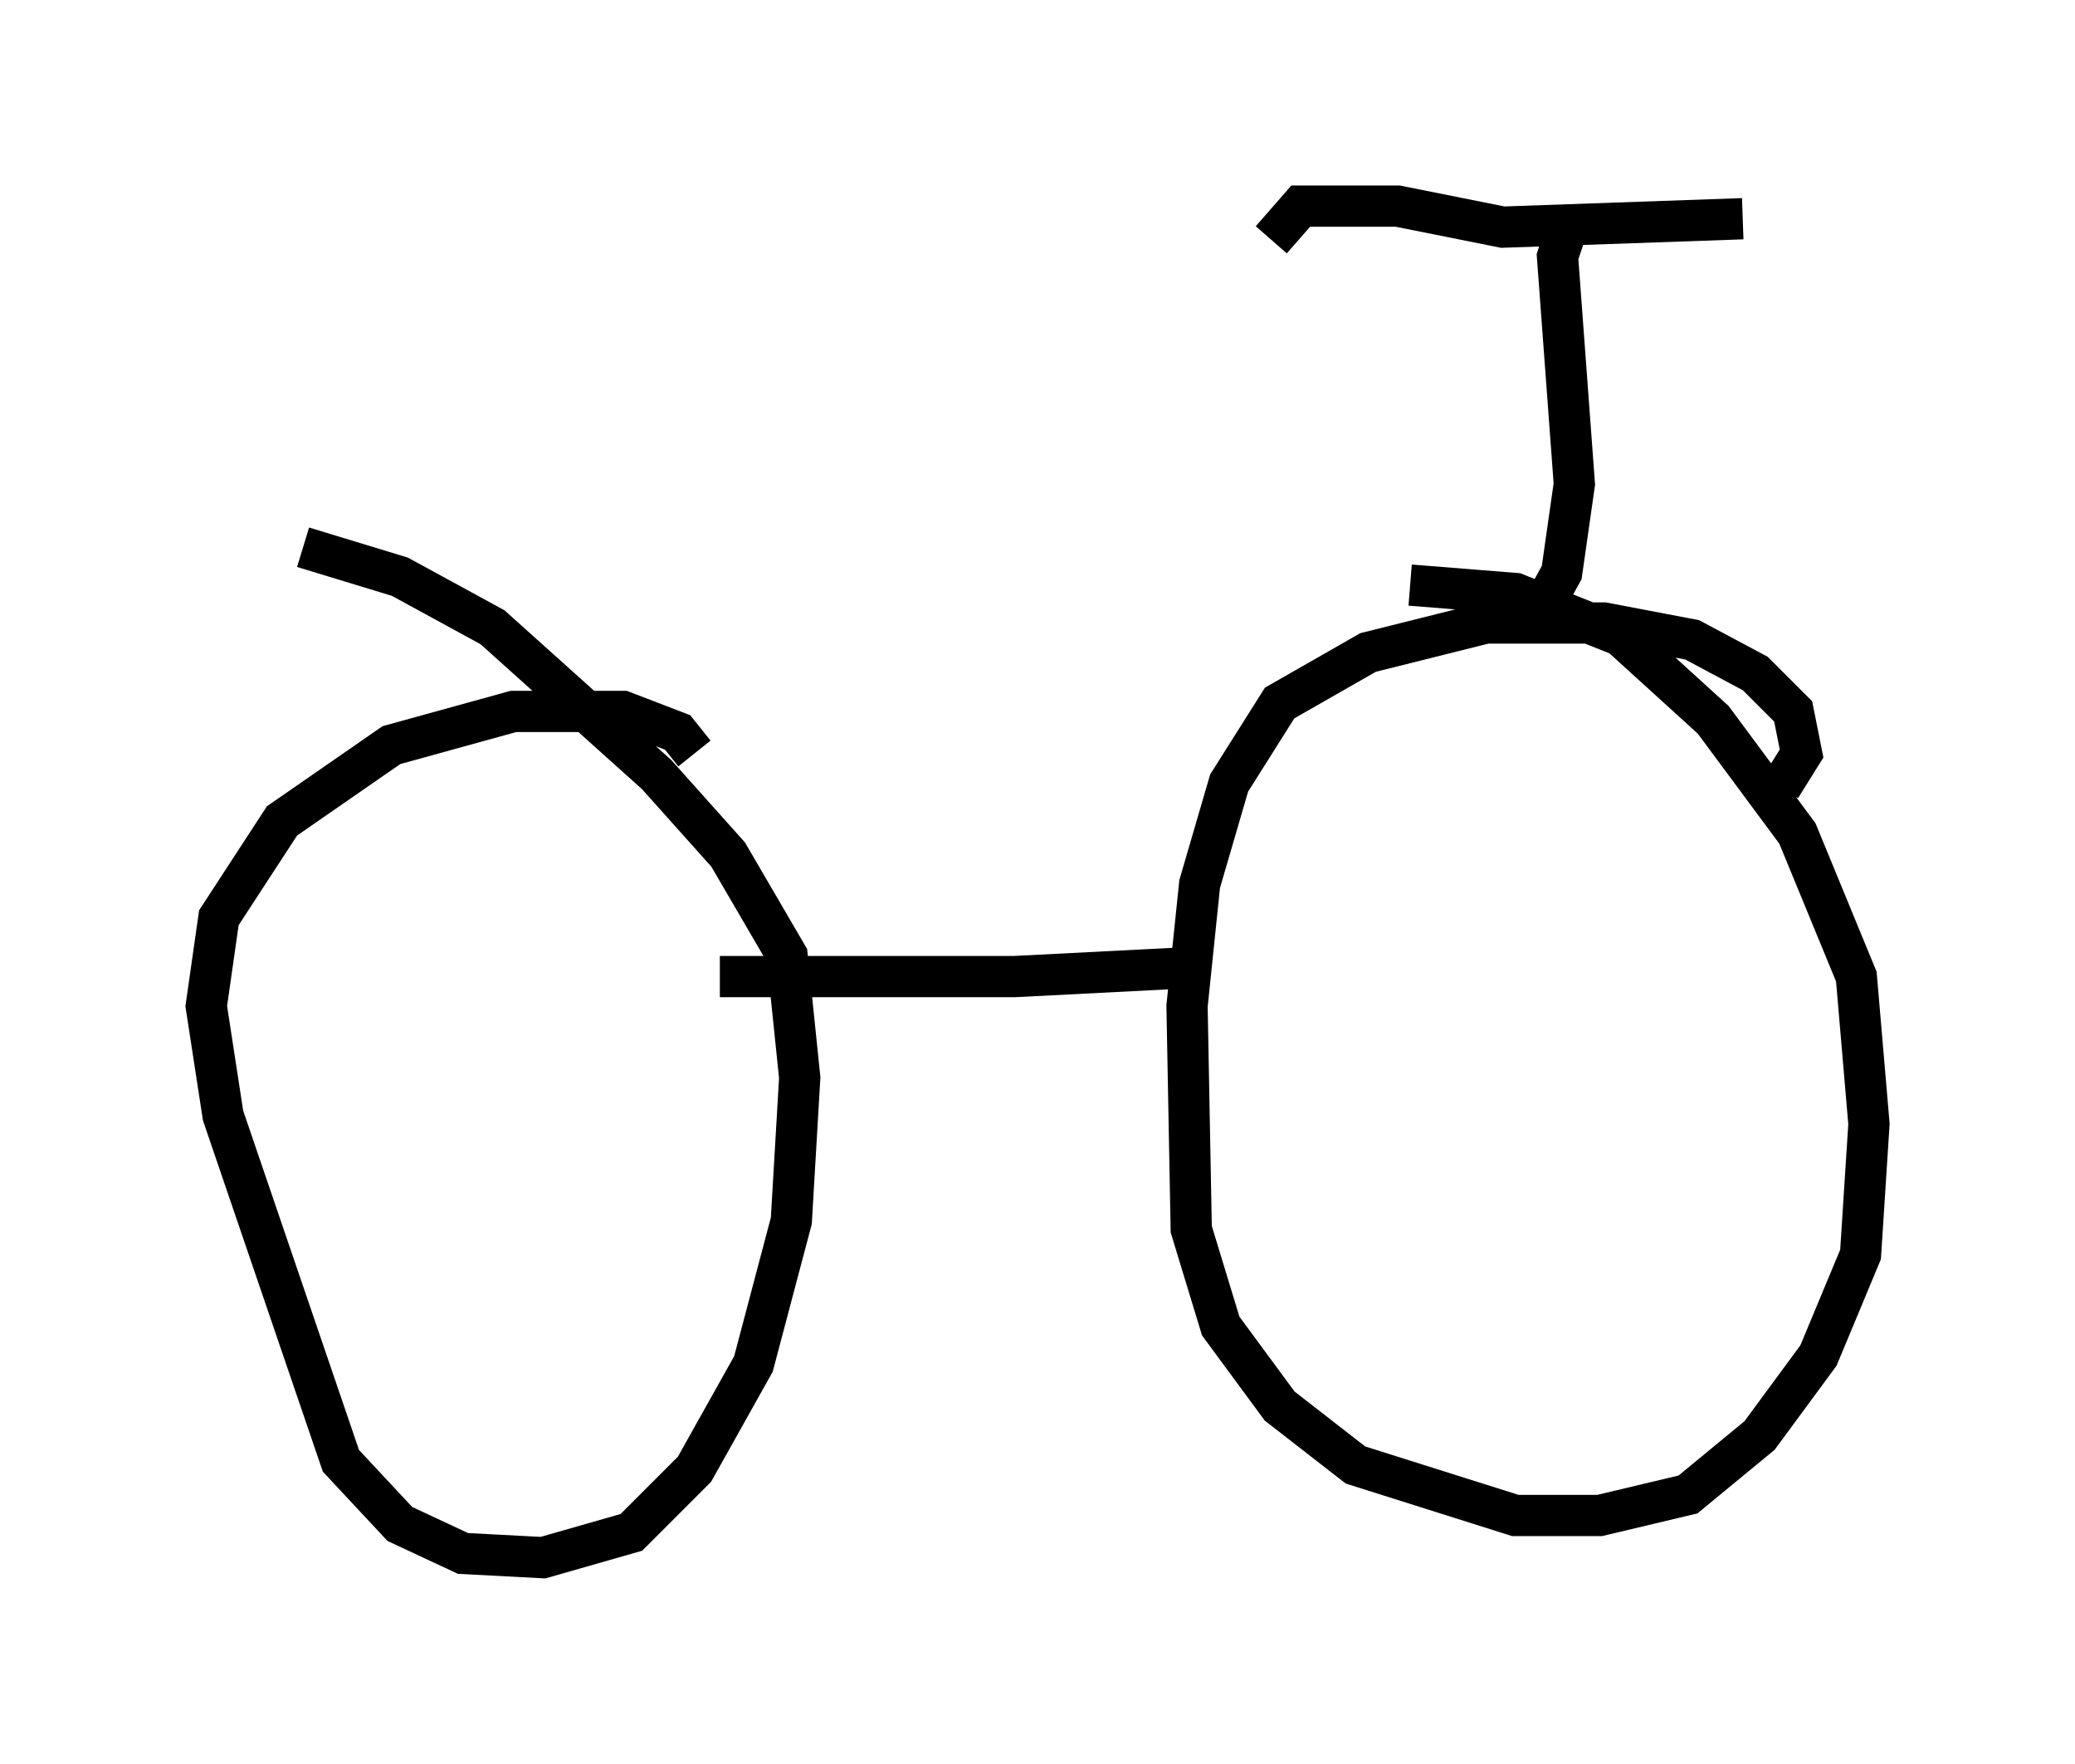 <?xml version="1.0" encoding="utf-8" ?>
<svg baseProfile="full" height="42.769" version="1.1" width="50.323" xmlns="http://www.w3.org/2000/svg" xmlns:ev="http://www.w3.org/2001/xml-events" xmlns:xlink="http://www.w3.org/1999/xlink"><defs /><rect fill="white" height="42.769" width="50.323" x="0" y="0" /><path d="M16.536, 18.781 m0.306, -0.51 l-0.408, -0.51 -1.327, -0.51 l-2.654, 0.0 -2.96, 0.817 l-2.654, 1.838 -1.531, 2.348 l-0.306, 2.144 0.408, 2.654 l2.858, 8.371 1.429, 1.531 l1.531, 0.715 1.94, 0.102 l2.144, -0.613 1.531, -1.531 l1.429, -2.552 0.919, -3.471 l0.204, -3.471 -0.306, -2.96 l-1.429, -2.45 -1.735, -1.94 l-3.981, -3.573 -2.246, -1.225 l-2.348, -0.715 m35.832, 5.819 l0.51, -0.817 -0.204, -1.021 l-0.919, -0.919 -1.531, -0.817 l-2.144, -0.408 -2.858, 0.0 l-2.858, 0.715 -2.144, 1.225 l-1.225, 1.94 -0.715, 2.45 l-0.306, 2.96 0.102, 5.41 l0.715, 2.348 1.429, 1.94 l1.838, 1.429 3.879, 1.225 l2.042, 0.0 2.144, -0.51 l1.735, -1.429 1.429, -1.94 l1.021, -2.45 0.204, -3.165 l-0.306, -3.573 -1.429, -3.471 l-2.042, -2.756 -2.246, -2.042 l-2.552, -1.021 -2.552, -0.204 m-5.104, 8.983 l-0.51, 0.306 -3.981, 0.204 l-7.146, 0.0 m19.804, -8.677 l0.613, -1.123 0.306, -2.144 l-0.408, -5.513 0.306, -0.919 m-7.248, 0.51 l0.715, -0.817 2.348, 0.0 l2.552, 0.51 5.819, -0.204 " fill="none" stroke="black" stroke-width="1" /></svg>